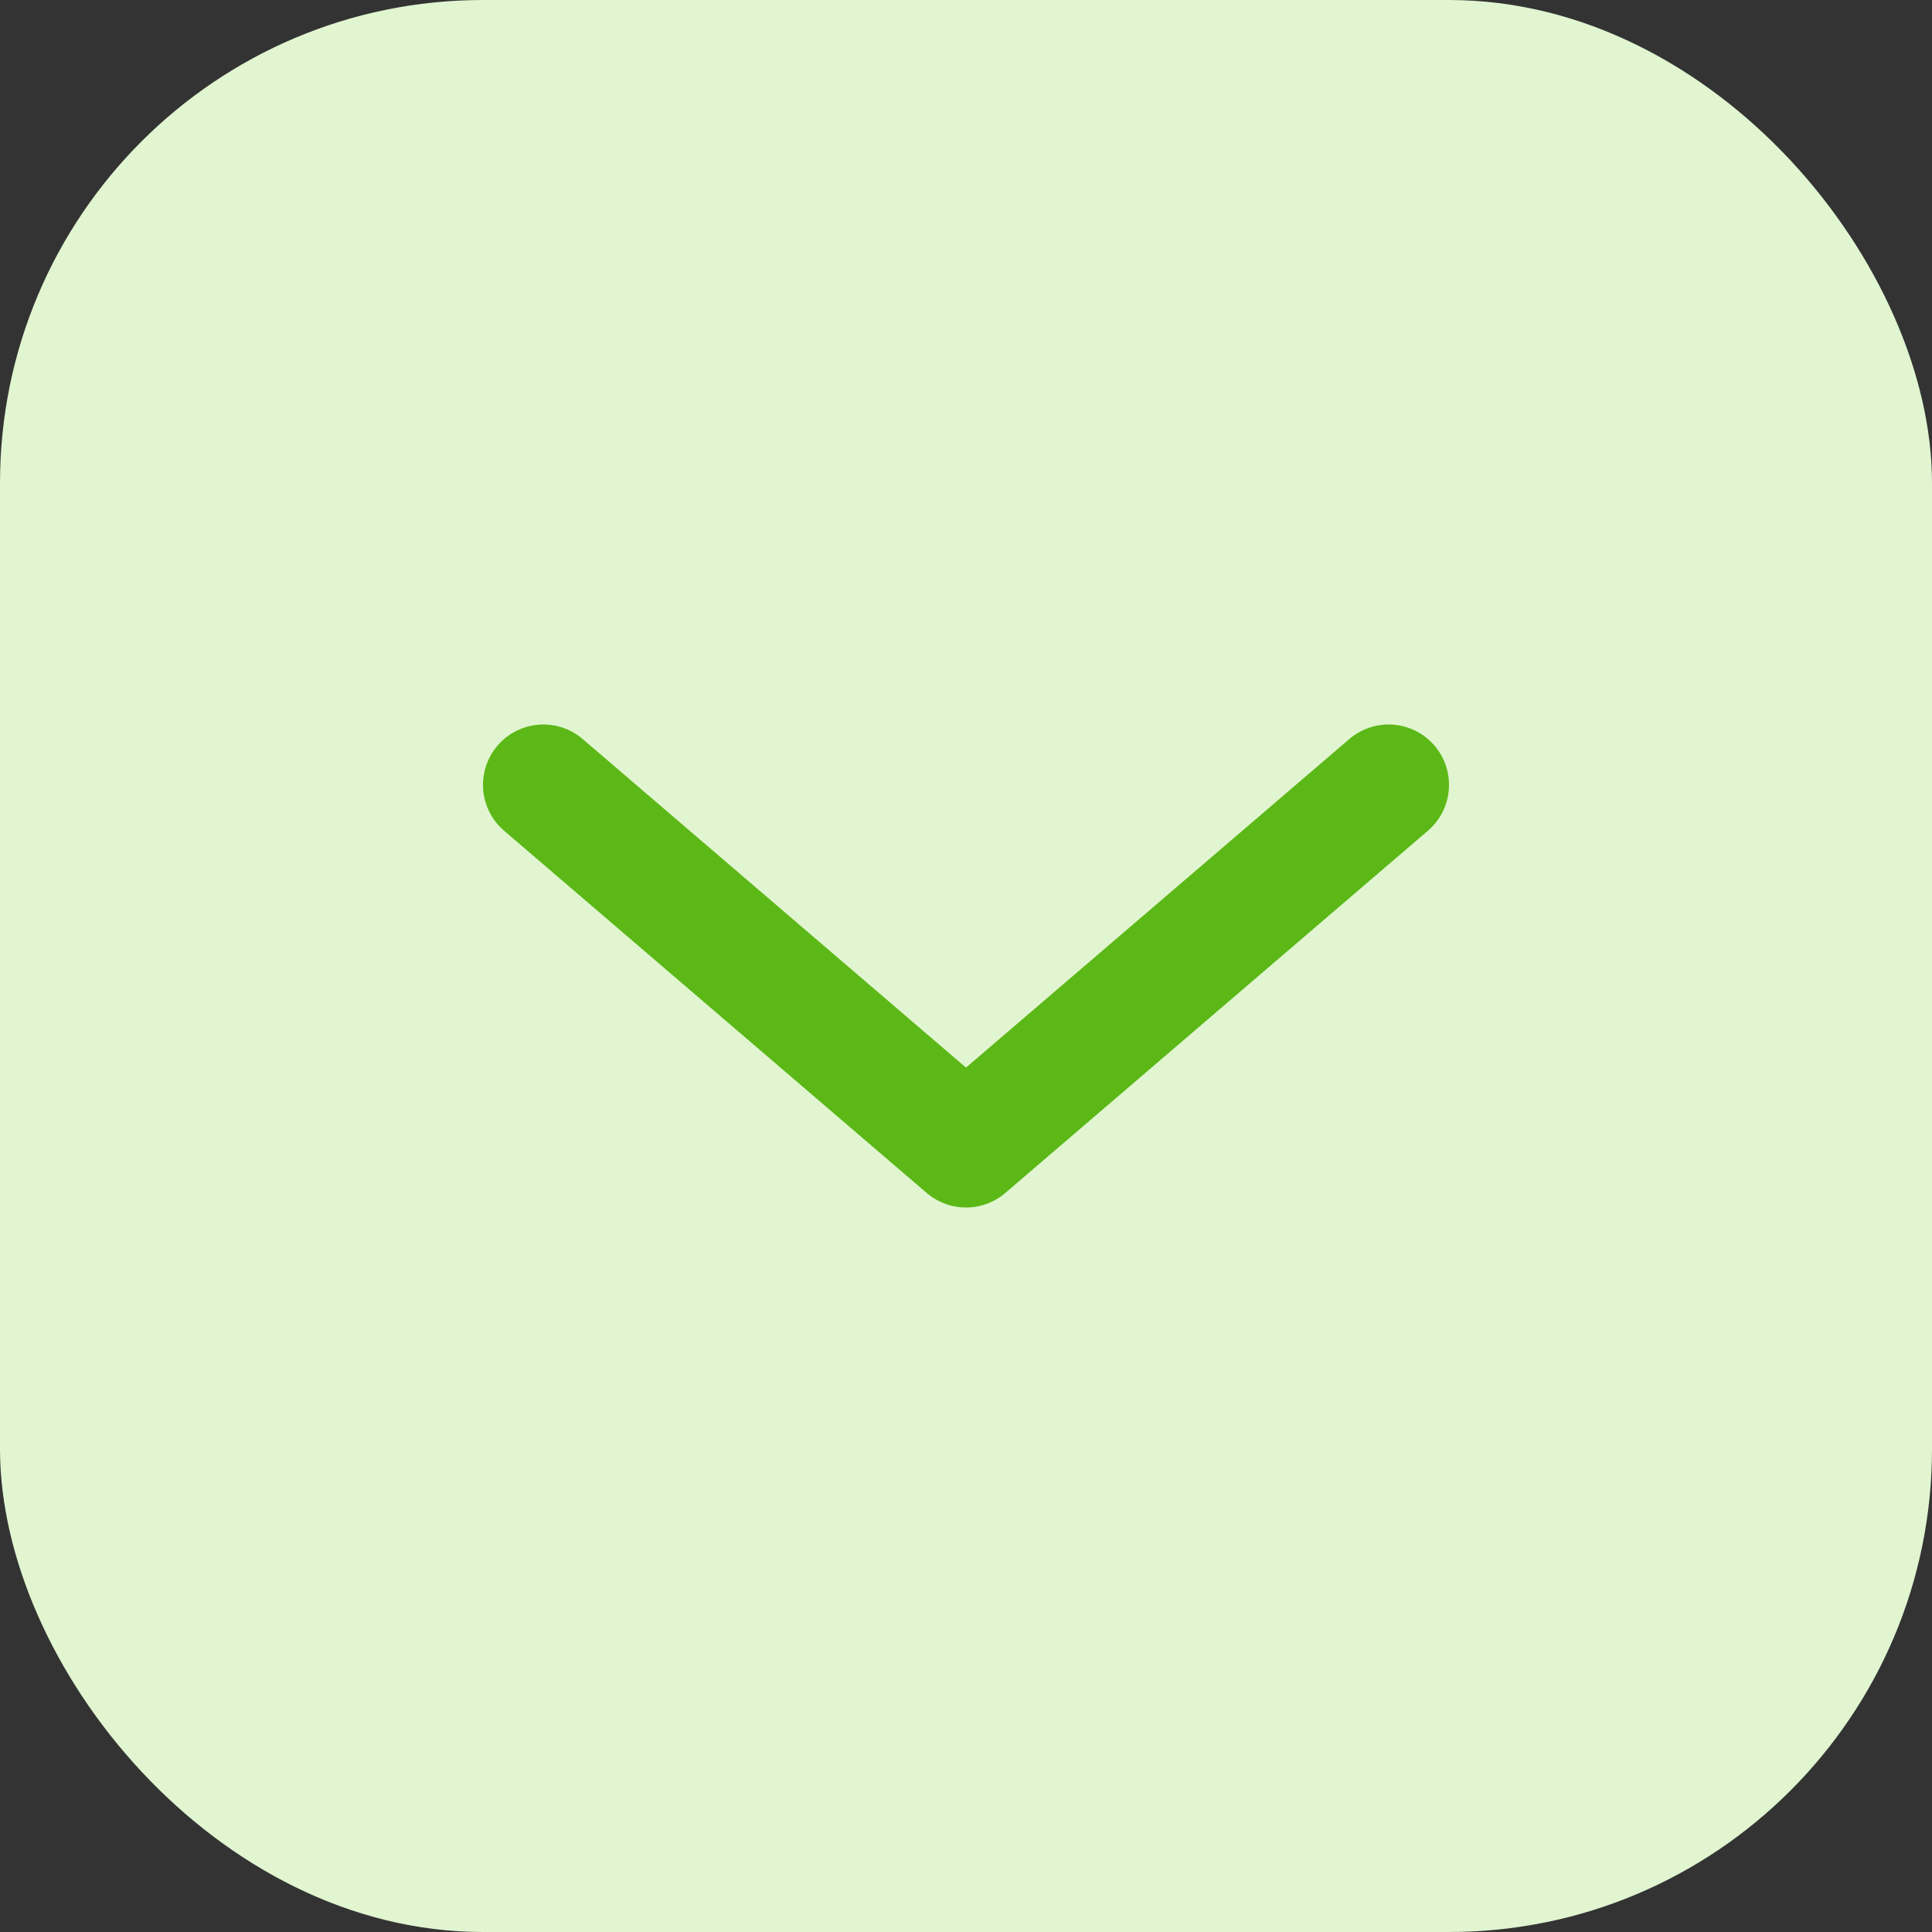 <svg width="16" height="16" viewBox="0 0 16 16" fill="none" xmlns="http://www.w3.org/2000/svg">
<rect x="0" y="0" width="16" height="16" fill="#333333" stroke="none"/>
<rect width="16" height="16" rx="4" fill="#E0F5D0"/>
<path d="M11.5 6.5L8 9.5L4.5 6.5" stroke="#5CB816" stroke-linecap="round" stroke-linejoin="round"/>
</svg>
